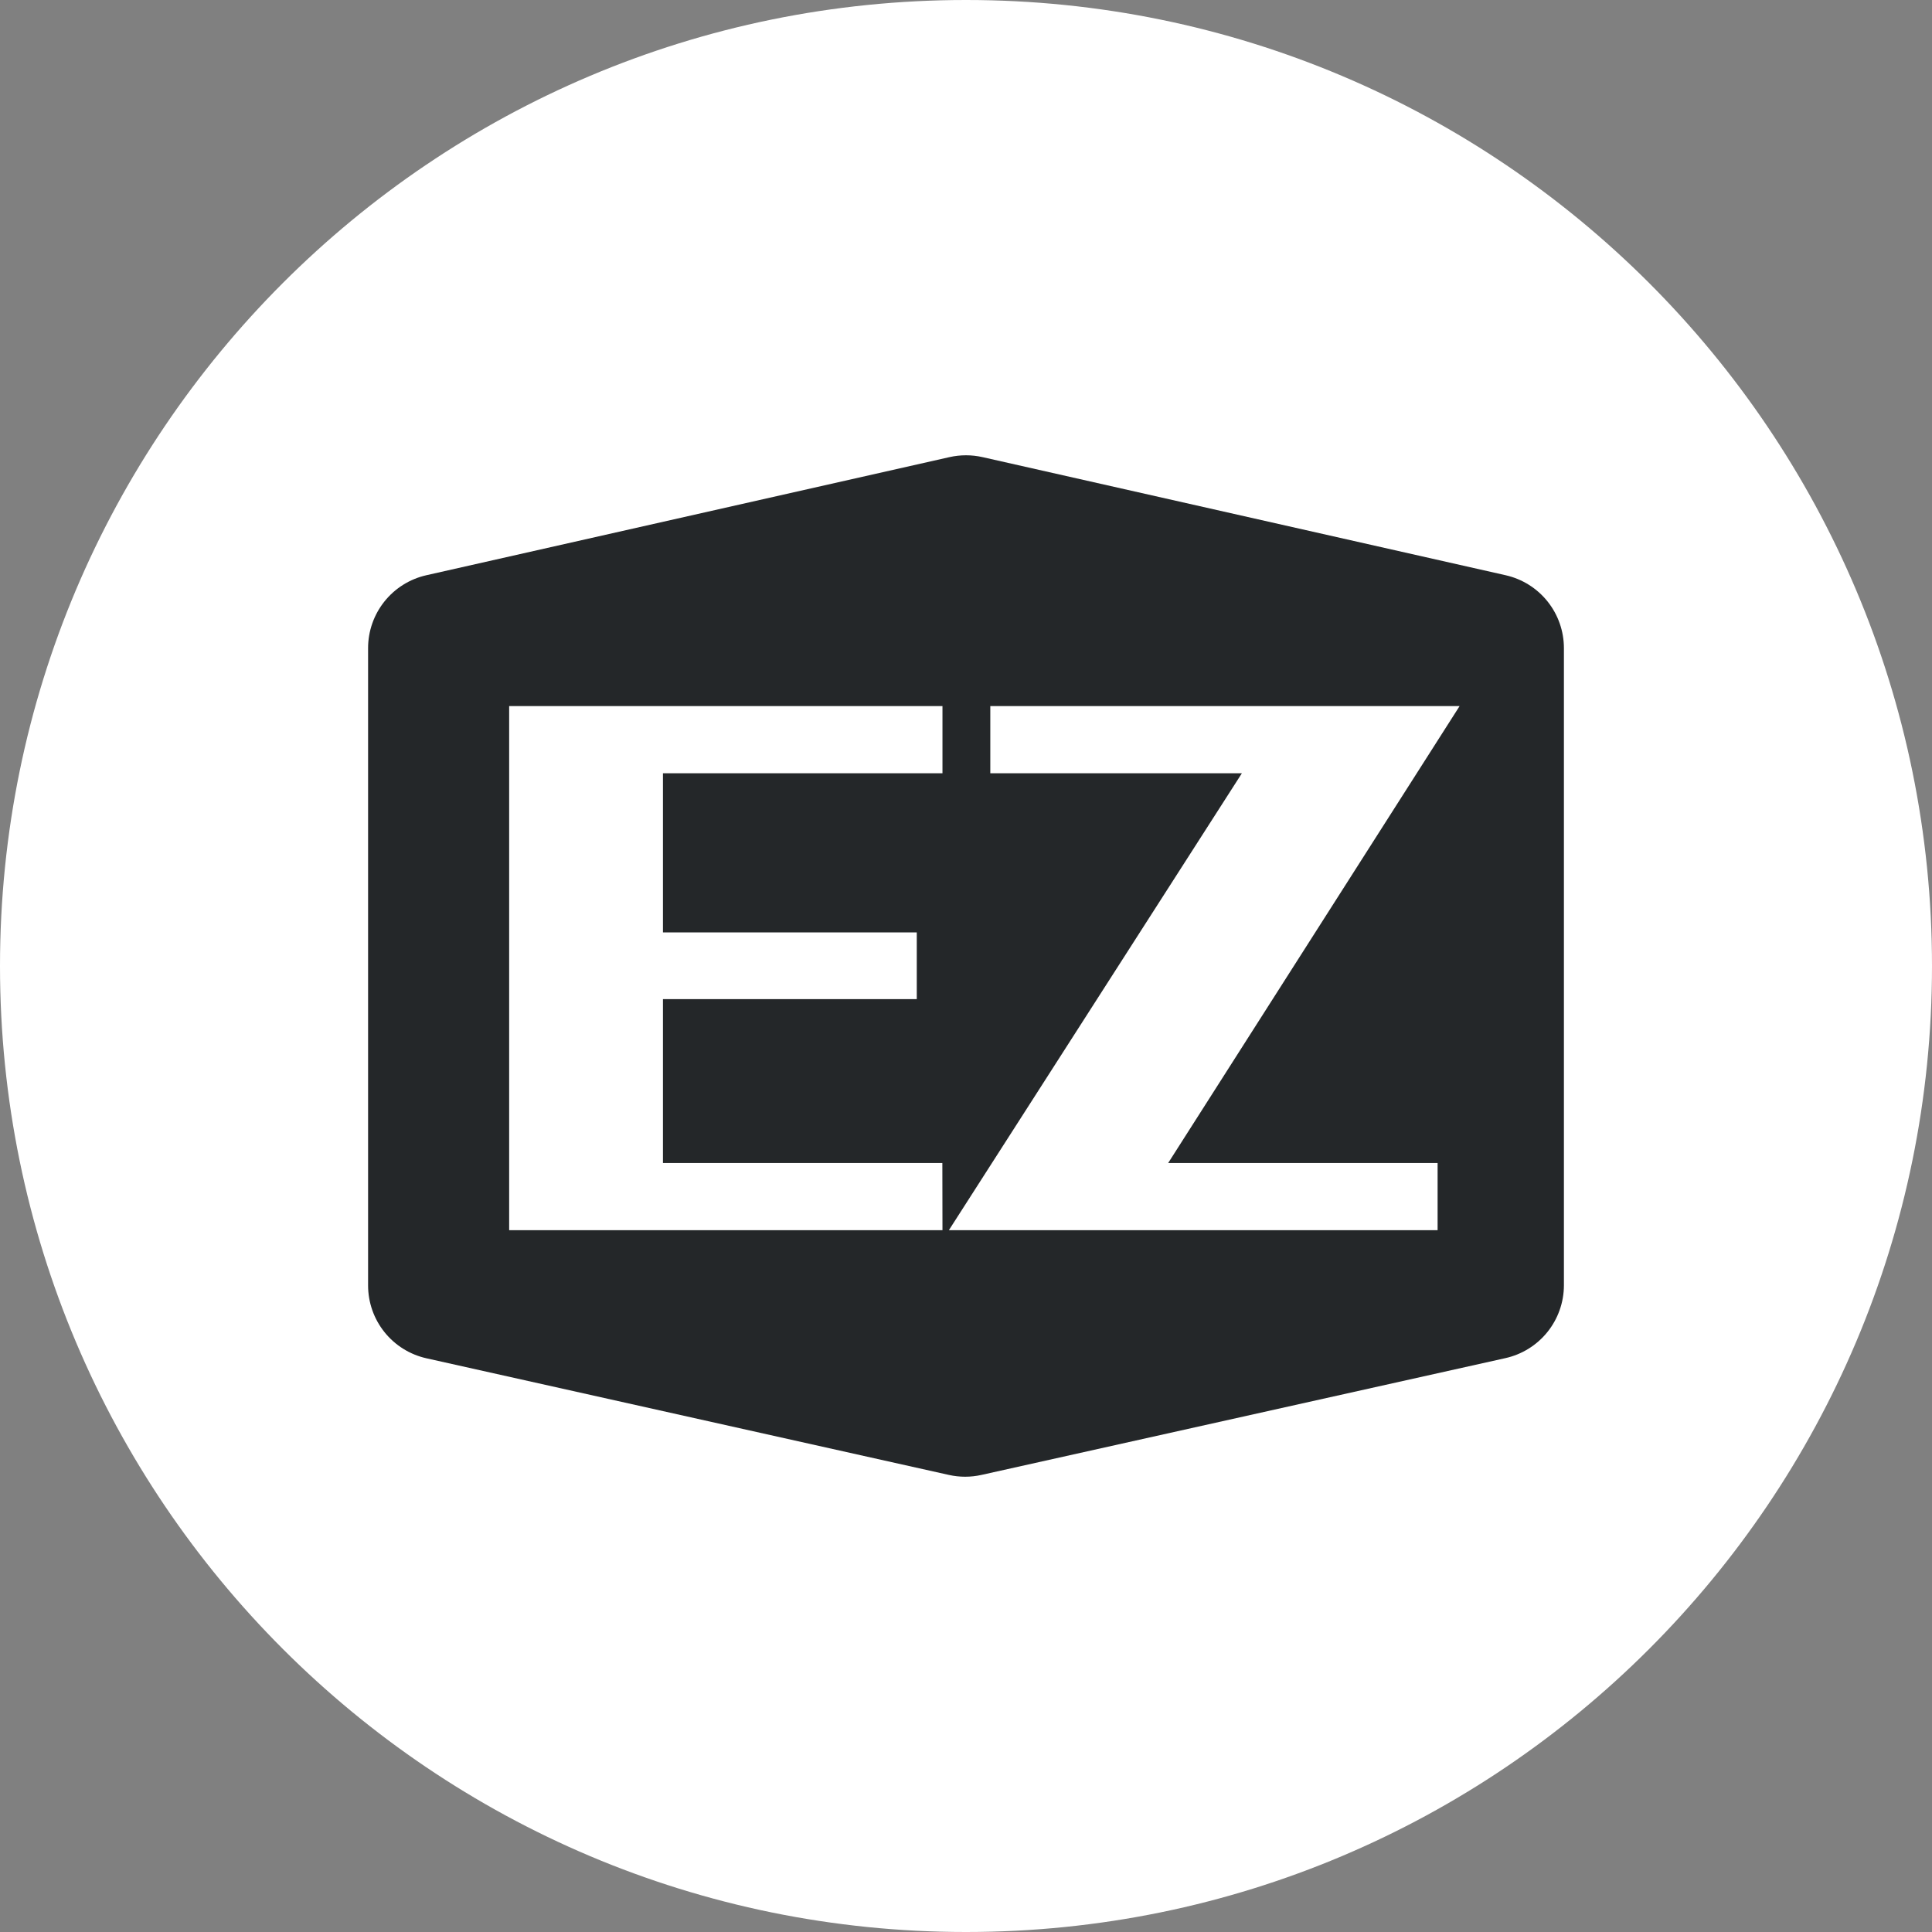 <svg width="500" height="500" viewBox="0 0 500 500" fill="none" xmlns="http://www.w3.org/2000/svg">
<rect x="0" y="0" width="500" height="500" fill="#808080" stroke="none"/>
<path d="M500 250C500 111.929 388.071 0 250 0C111.929 0 0 111.929 0 250C0 388.071 111.929 500 250 500C388.071 500 500 388.071 500 250Z" fill="white"/>
<path d="M245.74 118.3L110.34 148.87C106.058 149.837 102.232 152.232 99.492 155.661C96.751 159.091 95.259 163.35 95.26 167.74V332.66C95.257 337.056 96.754 341.322 99.503 344.753C102.252 348.184 106.089 350.574 110.38 351.53L245.57 381.71C248.342 382.33 251.218 382.33 253.99 381.71L389.57 351.49C393.862 350.542 397.703 348.161 400.461 344.738C403.218 341.315 404.727 337.055 404.74 332.66V167.74C404.741 163.35 403.249 159.091 400.508 155.661C397.768 152.232 393.942 149.837 389.66 148.87L254.26 118.3C251.455 117.67 248.545 117.67 245.74 118.3V118.3Z" fill="#242729"/>
<path d="M243.91 318.37H131.77V182.74H243.91V200.12H171.57V241.3H237.26V258.57H171.57V300.99H243.88L243.91 318.37Z" fill="white"/>
<path d="M377.74 182.74L302.32 300.99H372.05V318.37H245.57L321.4 200.12H256.29V182.74H377.74Z" fill="white"/>
</svg>
